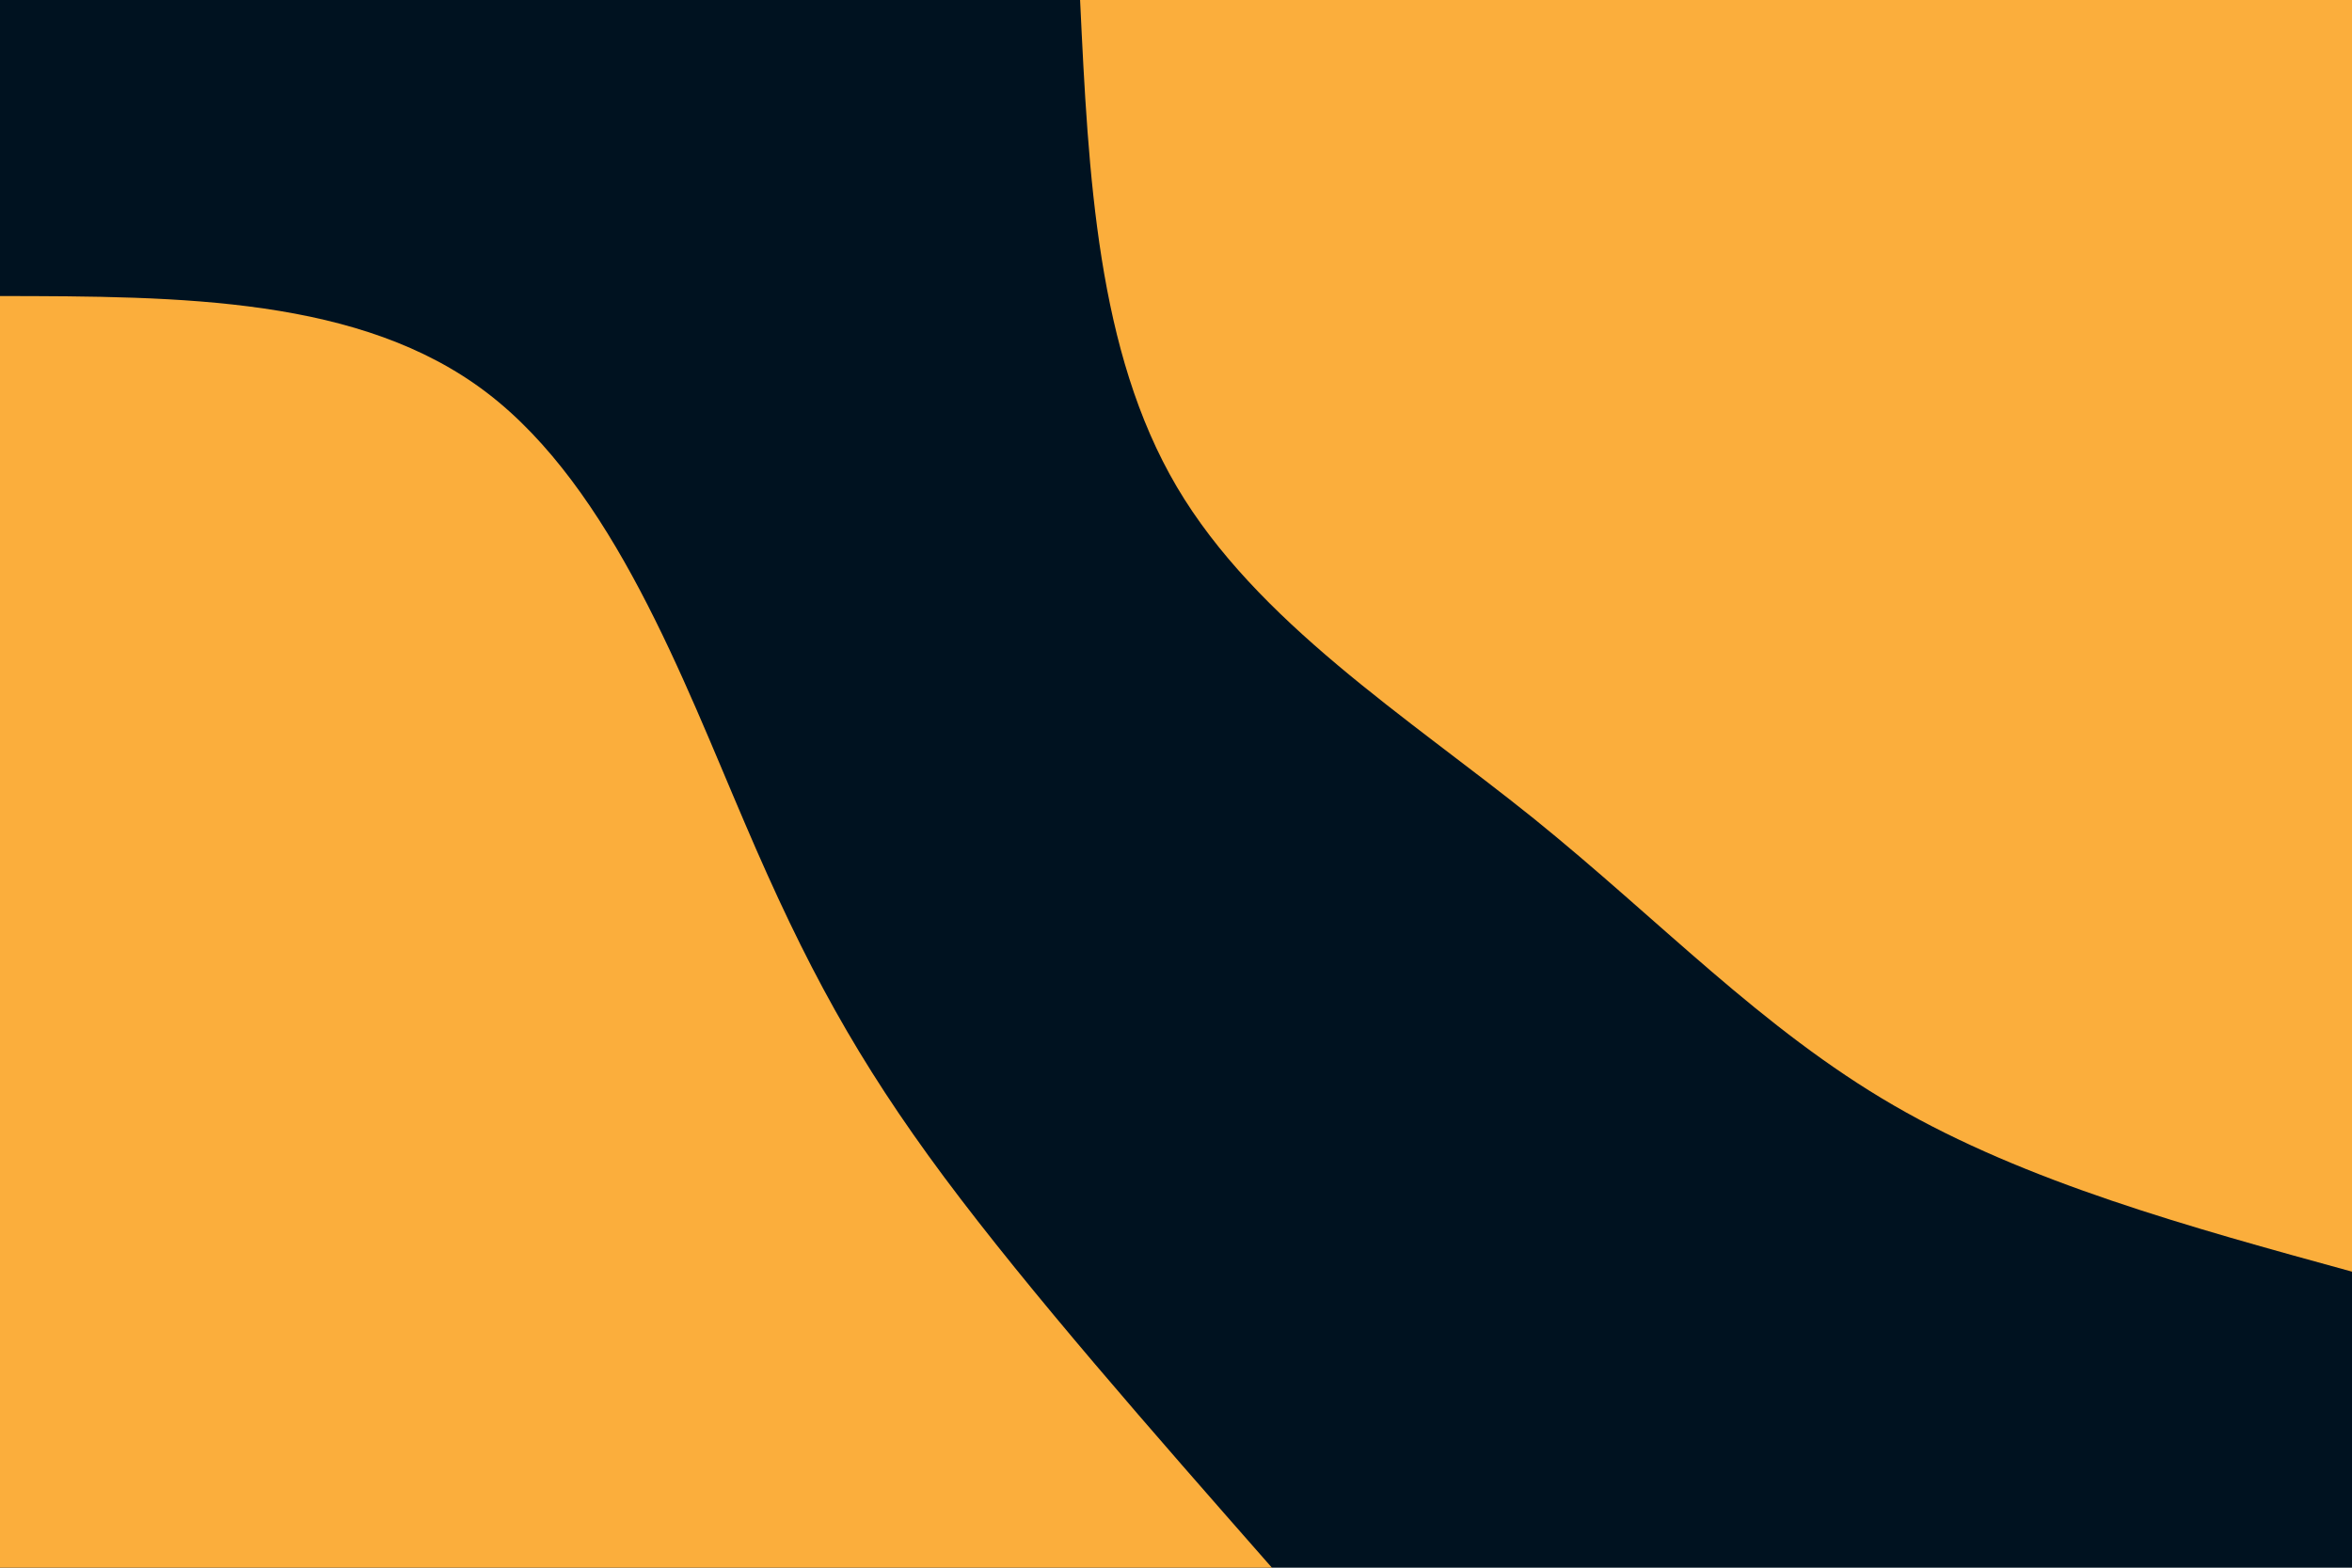 <svg id="visual" viewBox="0 0 900 600" width="900" height="600" xmlns="http://www.w3.org/2000/svg" xmlns:xlink="http://www.w3.org/1999/xlink" version="1.1"><rect x="0" y="0" width="900" height="600" fill="#001220"></rect><defs><linearGradient id="grad1_0" x1="33.3%" y1="0%" x2="100%" y2="100%"><stop offset="20%" stop-color="#001220" stop-opacity="1"></stop><stop offset="80%" stop-color="#001220" stop-opacity="1"></stop></linearGradient></defs><defs><linearGradient id="grad2_0" x1="0%" y1="0%" x2="66.7%" y2="100%"><stop offset="20%" stop-color="#001220" stop-opacity="1"></stop><stop offset="80%" stop-color="#001220" stop-opacity="1"></stop></linearGradient></defs><g transform="translate(900, 0)"><path d="M0 486.7C-62.3 469.6 -124.6 452.5 -175.3 423.1C-225.9 393.8 -264.9 352.2 -313.2 313.2C-361.6 274.3 -419.2 238 -449.7 186.3C-480.2 134.5 -483.5 67.3 -486.7 0L0 0Z" fill="#FBAE3C"></path></g><g transform="translate(0, 600)"><path d="M0 -486.7C69.1 -486.6 138.2 -486.4 186.3 -449.7C234.4 -413 261.5 -339.7 285 -285C308.4 -230.2 328.2 -194 361.2 -149.6C394.3 -105.2 440.5 -52.6 486.7 0L0 0Z" fill="#FBAE3C"></path></g></svg>